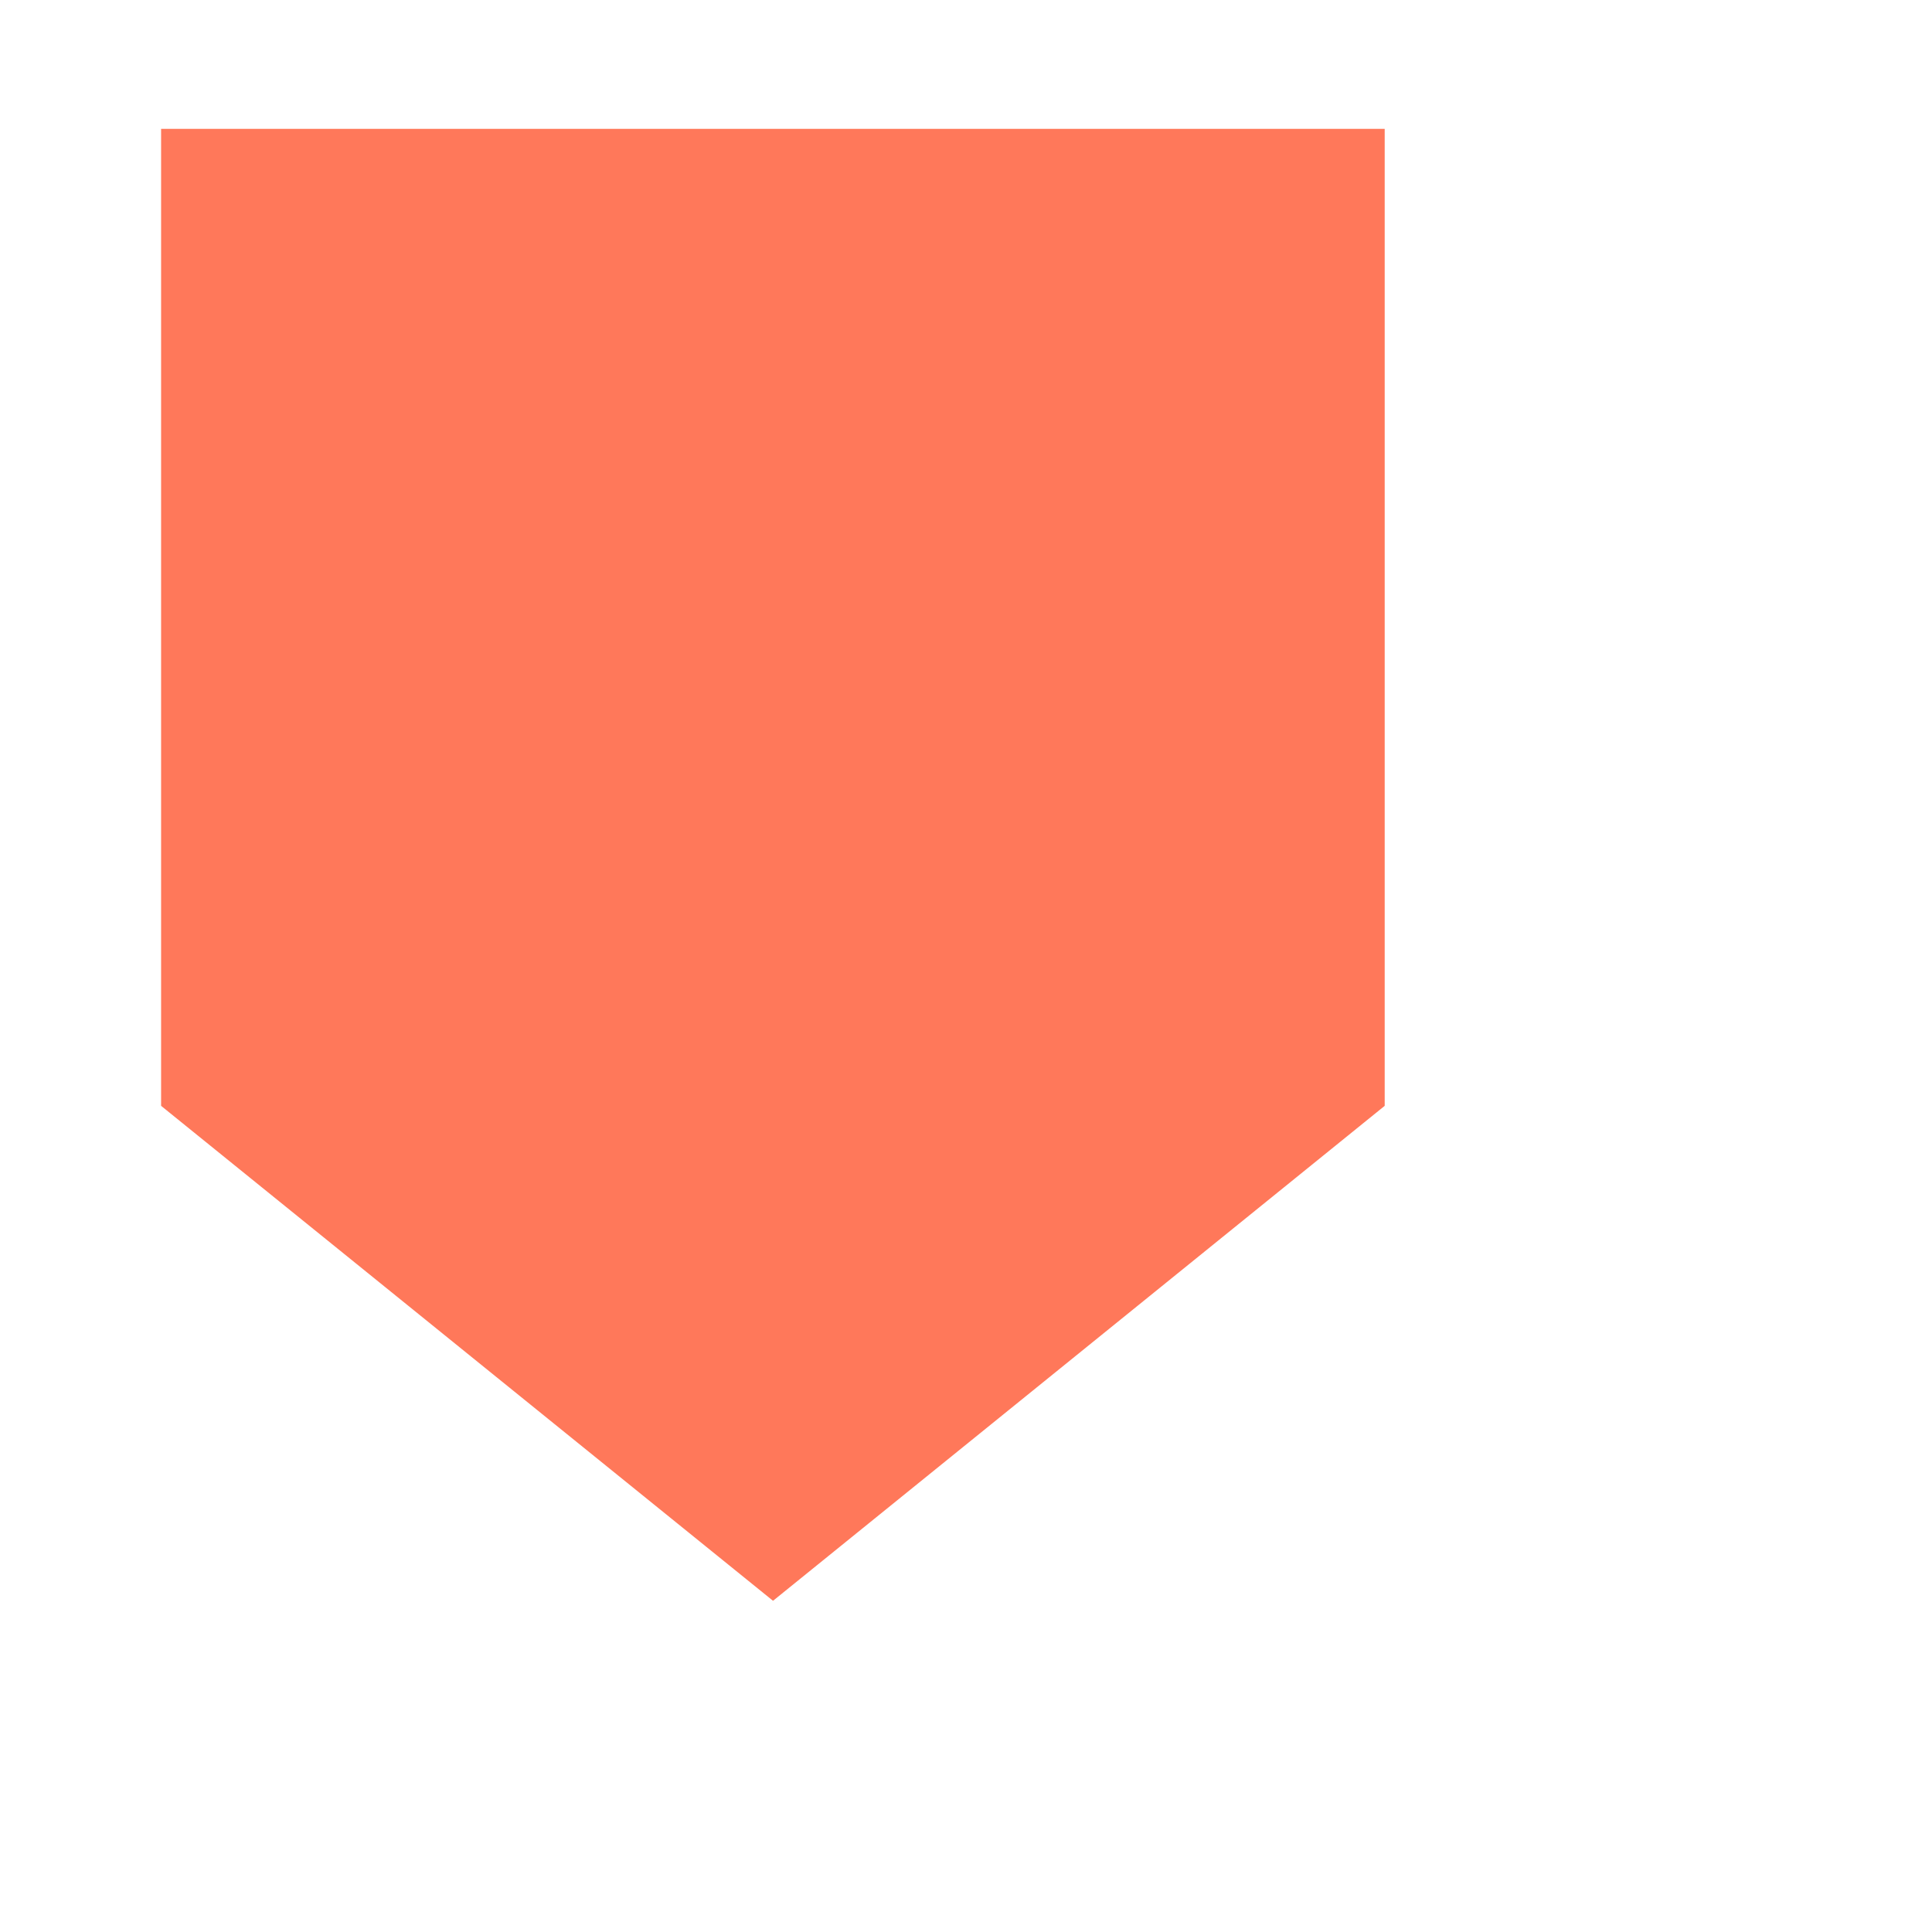 <svg xmlns="http://www.w3.org/2000/svg" xmlns:xlink="http://www.w3.org/1999/xlink" width="60" height="60" viewBox="0 0 60 60"><defs><clipPath id="a"><rect width="60" height="60" transform="translate(-23282 -18960)" fill="none" stroke="#707070" stroke-width="1"/></clipPath><filter id="b" x="-2" y="-3.002" width="52" height="60" filterUnits="userSpaceOnUse"><feOffset dy="4" input="SourceAlpha"/><feGaussianBlur stdDeviation="2" result="c"/><feFlood flood-opacity="0.161"/><feComposite operator="in" in2="c"/><feComposite in="SourceGraphic"/></filter></defs><g transform="translate(23282 18960)" clip-path="url(#a)"><g transform="translate(-3 10)"><g transform="matrix(1, 0, 0, 1, -23279, -18970)" filter="url(#b)"><g transform="translate(19018.39 -23424.45) rotate(-90)" fill="#ff6948" opacity="0.9"><path d="M -23423.951 -18974.887 L -23455.031 -18974.887 L -23470.809 -18994.383 L -23455.031 -19013.887 L -23423.951 -19013.887 L -23423.951 -18974.887 Z" stroke="none"/><path d="M -23454.793 -19013.387 L -23470.164 -18994.383 L -23454.793 -18975.387 L -23424.451 -18975.387 L -23424.451 -19013.387 L -23454.793 -19013.387 M -23455.27 -19014.387 L -23423.451 -19014.387 L -23423.451 -18974.387 L -23455.27 -18974.387 L -23471.451 -18994.383 L -23455.27 -19014.387 Z" stroke="none" fill="#fff"/></g></g></g></g></svg>
